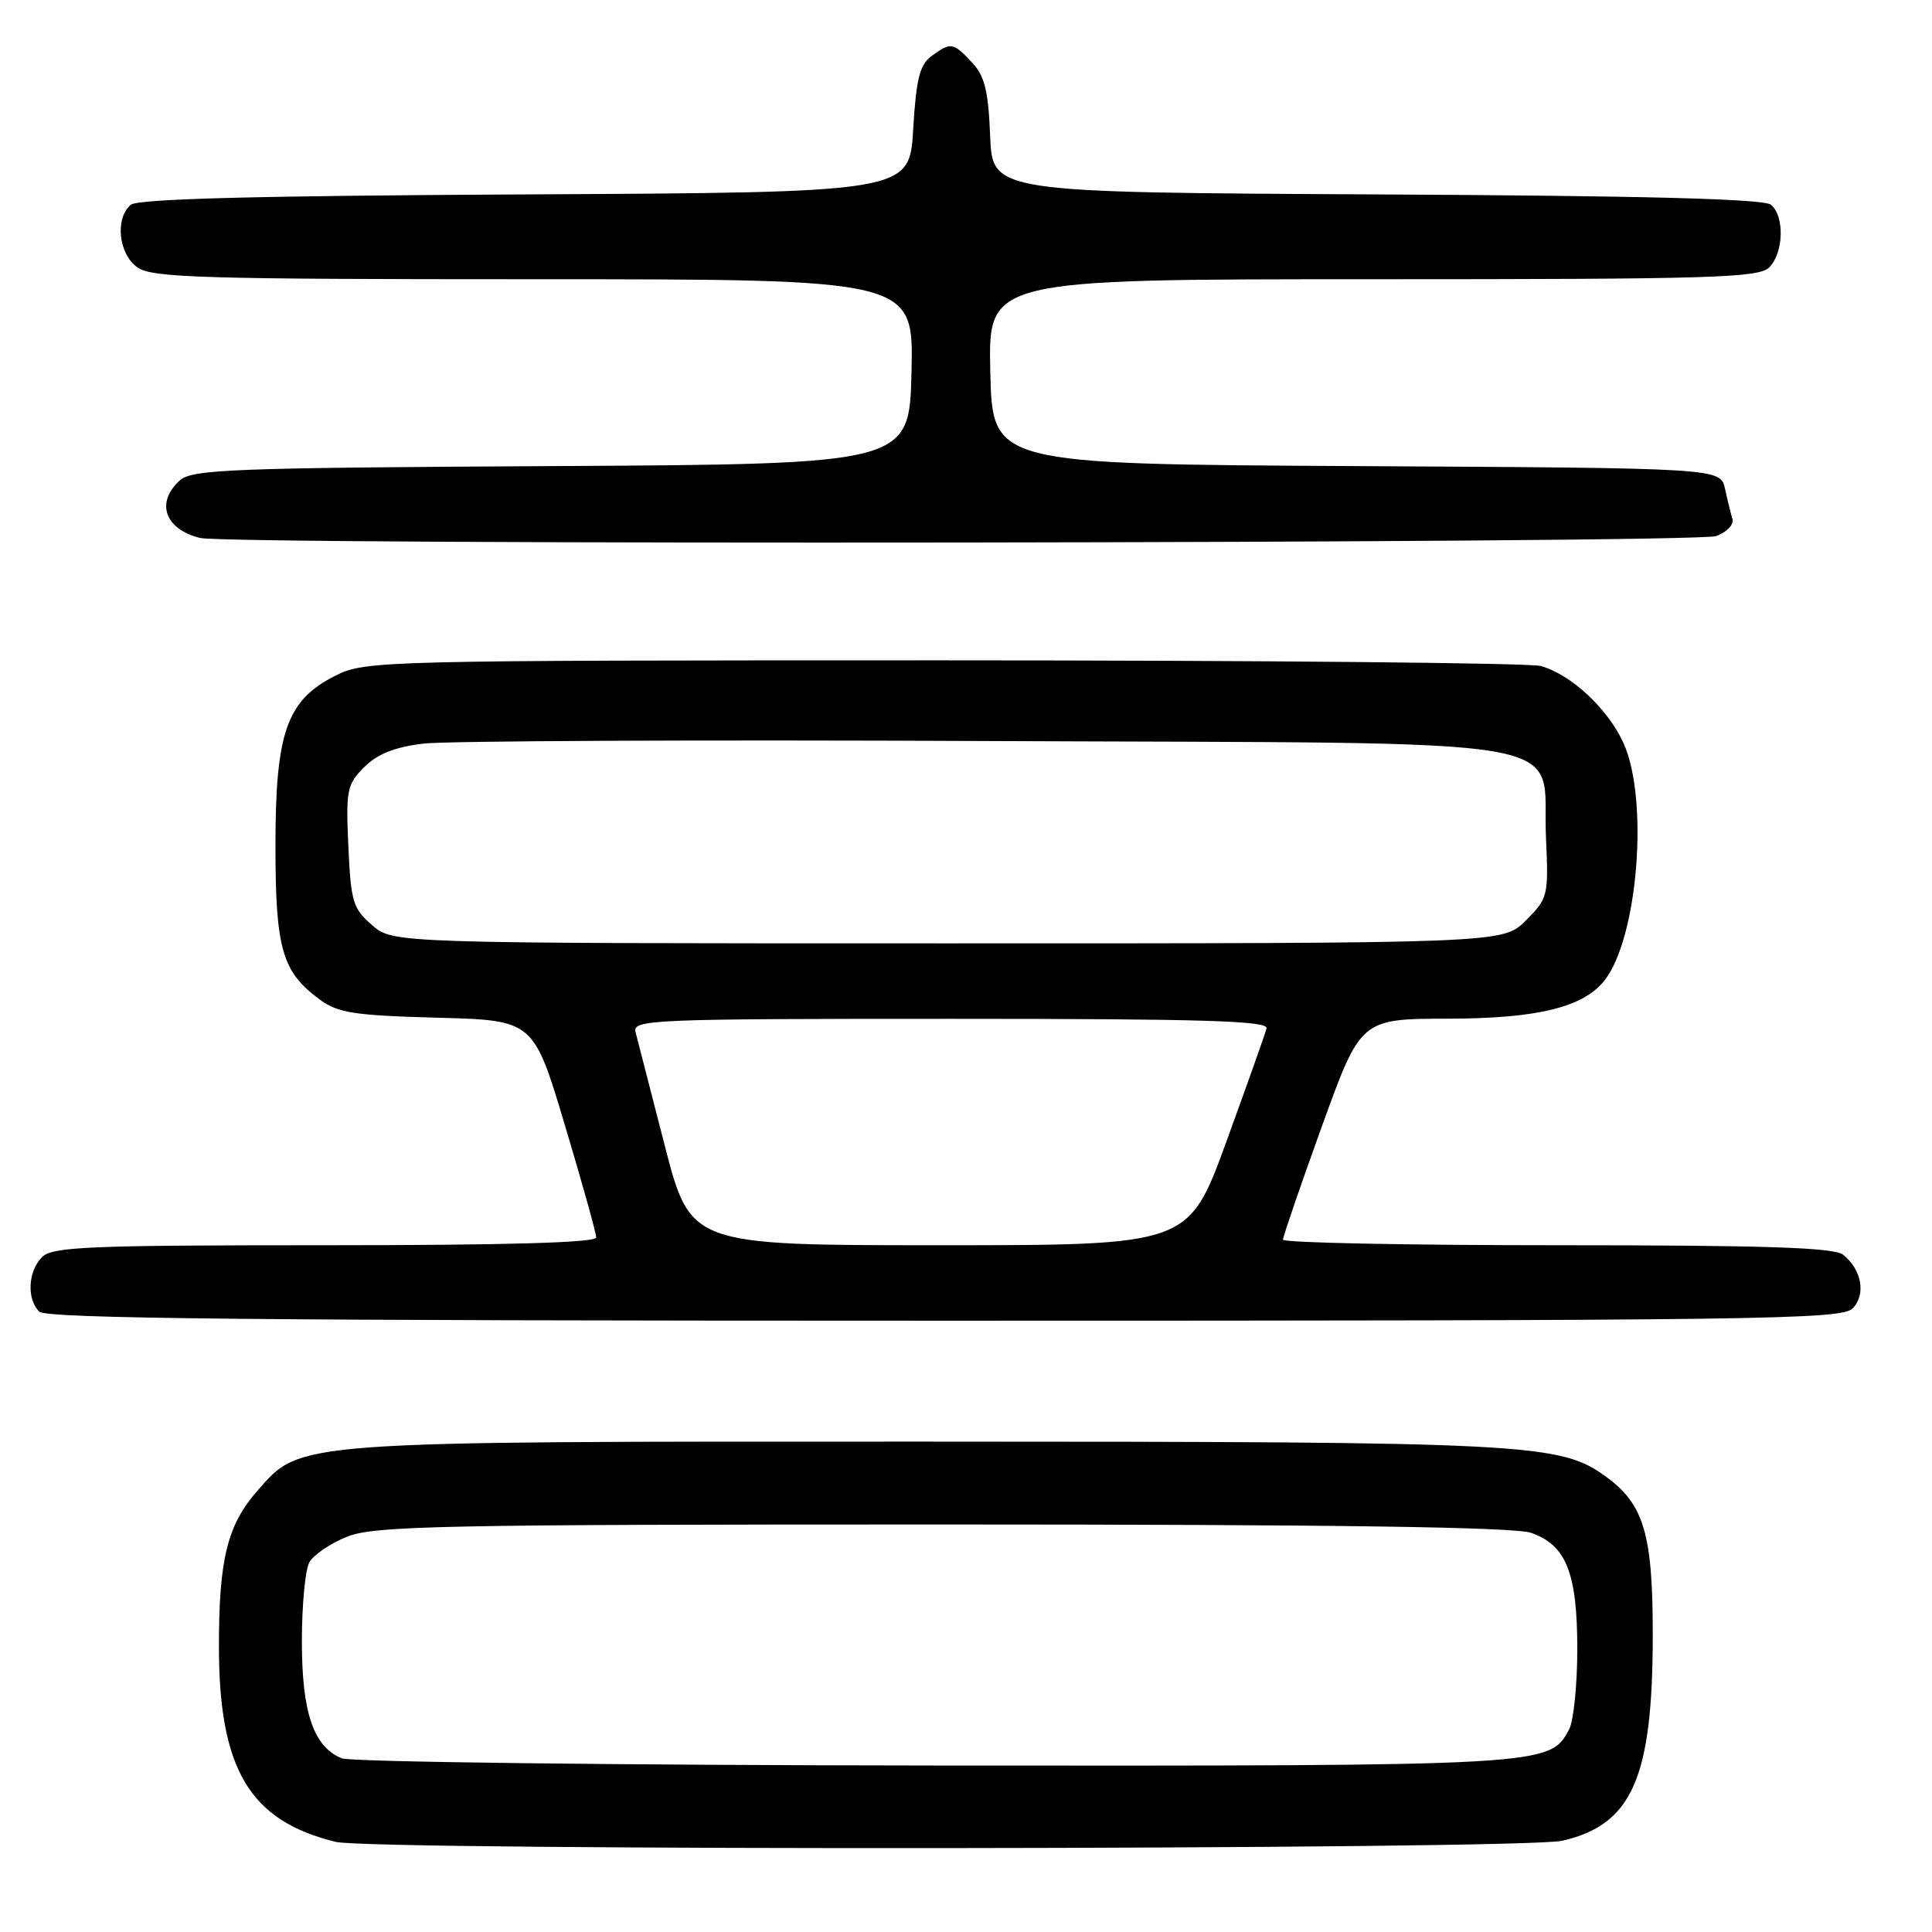 <?xml version="1.0" encoding="UTF-8" standalone="no"?>
<!DOCTYPE svg PUBLIC "-//W3C//DTD SVG 1.1//EN" "http://www.w3.org/Graphics/SVG/1.1/DTD/svg11.dtd" >
<svg xmlns="http://www.w3.org/2000/svg" xmlns:xlink="http://www.w3.org/1999/xlink" version="1.1" viewBox="0 0 256 256">
 <g >
 <path fill="currentColor"
d=" M 207.00 243.91 C 216.28 241.78 219.00 235.58 219.00 216.57 C 219.00 203.31 217.83 199.35 212.87 195.72 C 206.75 191.23 202.96 191.03 122.93 191.02 C 38.65 191.00 39.92 190.91 34.15 197.48 C 30.13 202.06 29.01 206.54 29.01 218.10 C 29.00 234.45 33.08 241.28 44.50 244.06 C 49.36 245.25 201.82 245.11 207.00 243.91 Z  M 245.46 173.39 C 247.29 171.57 246.70 168.21 244.21 166.25 C 243.00 165.30 233.84 165.00 206.31 165.00 C 186.34 165.00 170.00 164.67 170.00 164.26 C 170.00 163.86 172.32 157.11 175.15 149.26 C 180.31 135.00 180.31 135.00 191.90 134.98 C 203.74 134.96 209.80 133.47 212.61 129.91 C 217.04 124.28 218.50 105.91 215.12 98.46 C 213.06 93.92 208.19 89.38 204.17 88.25 C 202.70 87.84 167.07 87.50 125.00 87.50 C 50.50 87.50 48.40 87.55 44.50 89.50 C 38.01 92.75 36.50 96.98 36.50 112.00 C 36.50 125.72 37.36 128.73 42.32 132.41 C 44.77 134.22 46.86 134.55 57.92 134.85 C 70.69 135.19 70.69 135.19 74.84 149.06 C 77.13 156.69 79.00 163.40 79.00 163.97 C 79.00 164.66 67.12 165.00 43.07 165.00 C 11.74 165.00 6.94 165.20 5.57 166.57 C 3.71 168.44 3.52 172.12 5.20 173.80 C 6.12 174.72 34.12 175.00 125.13 175.00 C 232.80 175.00 244.01 174.85 245.46 173.39 Z  M 227.42 71.03 C 228.82 70.50 229.78 69.49 229.56 68.78 C 229.35 68.08 228.90 66.27 228.57 64.76 C 227.97 62.02 227.97 62.02 179.73 61.76 C 131.50 61.50 131.50 61.50 131.22 49.25 C 130.94 37.00 130.94 37.00 181.90 37.00 C 226.89 37.00 233.04 36.82 234.43 35.43 C 236.35 33.51 236.49 28.65 234.66 27.13 C 233.72 26.35 217.98 25.94 182.41 25.76 C 131.50 25.50 131.50 25.50 131.20 18.01 C 130.96 12.02 130.48 10.07 128.78 8.26 C 126.28 5.60 125.99 5.56 123.44 7.42 C 121.87 8.56 121.40 10.43 121.00 17.17 C 120.50 25.50 120.50 25.50 69.59 25.76 C 34.02 25.94 18.28 26.35 17.34 27.13 C 15.20 28.91 15.70 33.68 18.22 35.44 C 20.16 36.80 26.84 37.00 70.75 37.00 C 121.06 37.00 121.06 37.00 120.78 49.25 C 120.50 61.50 120.50 61.50 73.07 61.76 C 30.68 61.99 25.44 62.19 23.82 63.66 C 20.59 66.59 21.84 70.13 26.50 71.28 C 30.46 72.25 224.83 72.01 227.42 71.03 Z  M 45.30 232.99 C 41.55 231.48 40.00 226.94 40.00 217.48 C 40.00 212.75 40.44 208.05 40.97 207.05 C 41.50 206.06 43.76 204.51 45.99 203.62 C 49.60 202.18 58.22 202.00 124.87 202.00 C 177.06 202.00 200.66 202.34 202.88 203.11 C 207.53 204.73 209.00 208.42 209.00 218.52 C 209.00 223.25 208.51 228.04 207.92 229.15 C 205.32 234.00 205.29 234.00 123.78 233.94 C 81.83 233.90 46.51 233.47 45.30 232.99 Z  M 88.07 151.75 C 86.19 144.46 84.45 137.71 84.21 136.75 C 83.79 135.10 86.28 135.00 125.96 135.00 C 159.60 135.00 168.08 135.26 167.82 136.27 C 167.65 136.97 165.25 143.72 162.50 151.27 C 157.50 165.00 157.50 165.00 124.49 165.00 C 91.49 165.00 91.49 165.00 88.07 151.75 Z  M 49.32 122.60 C 46.77 120.40 46.49 119.50 46.16 112.15 C 45.82 104.69 45.97 103.94 48.26 101.65 C 50.01 99.90 52.30 98.99 56.12 98.53 C 59.08 98.17 92.65 98.02 130.72 98.19 C 211.73 98.55 204.22 97.26 204.85 110.99 C 205.20 118.72 205.12 119.03 202.18 121.97 C 199.15 125.00 199.15 125.00 125.63 125.00 C 52.11 125.00 52.11 125.00 49.32 122.60 Z "/>
</g>
</svg>